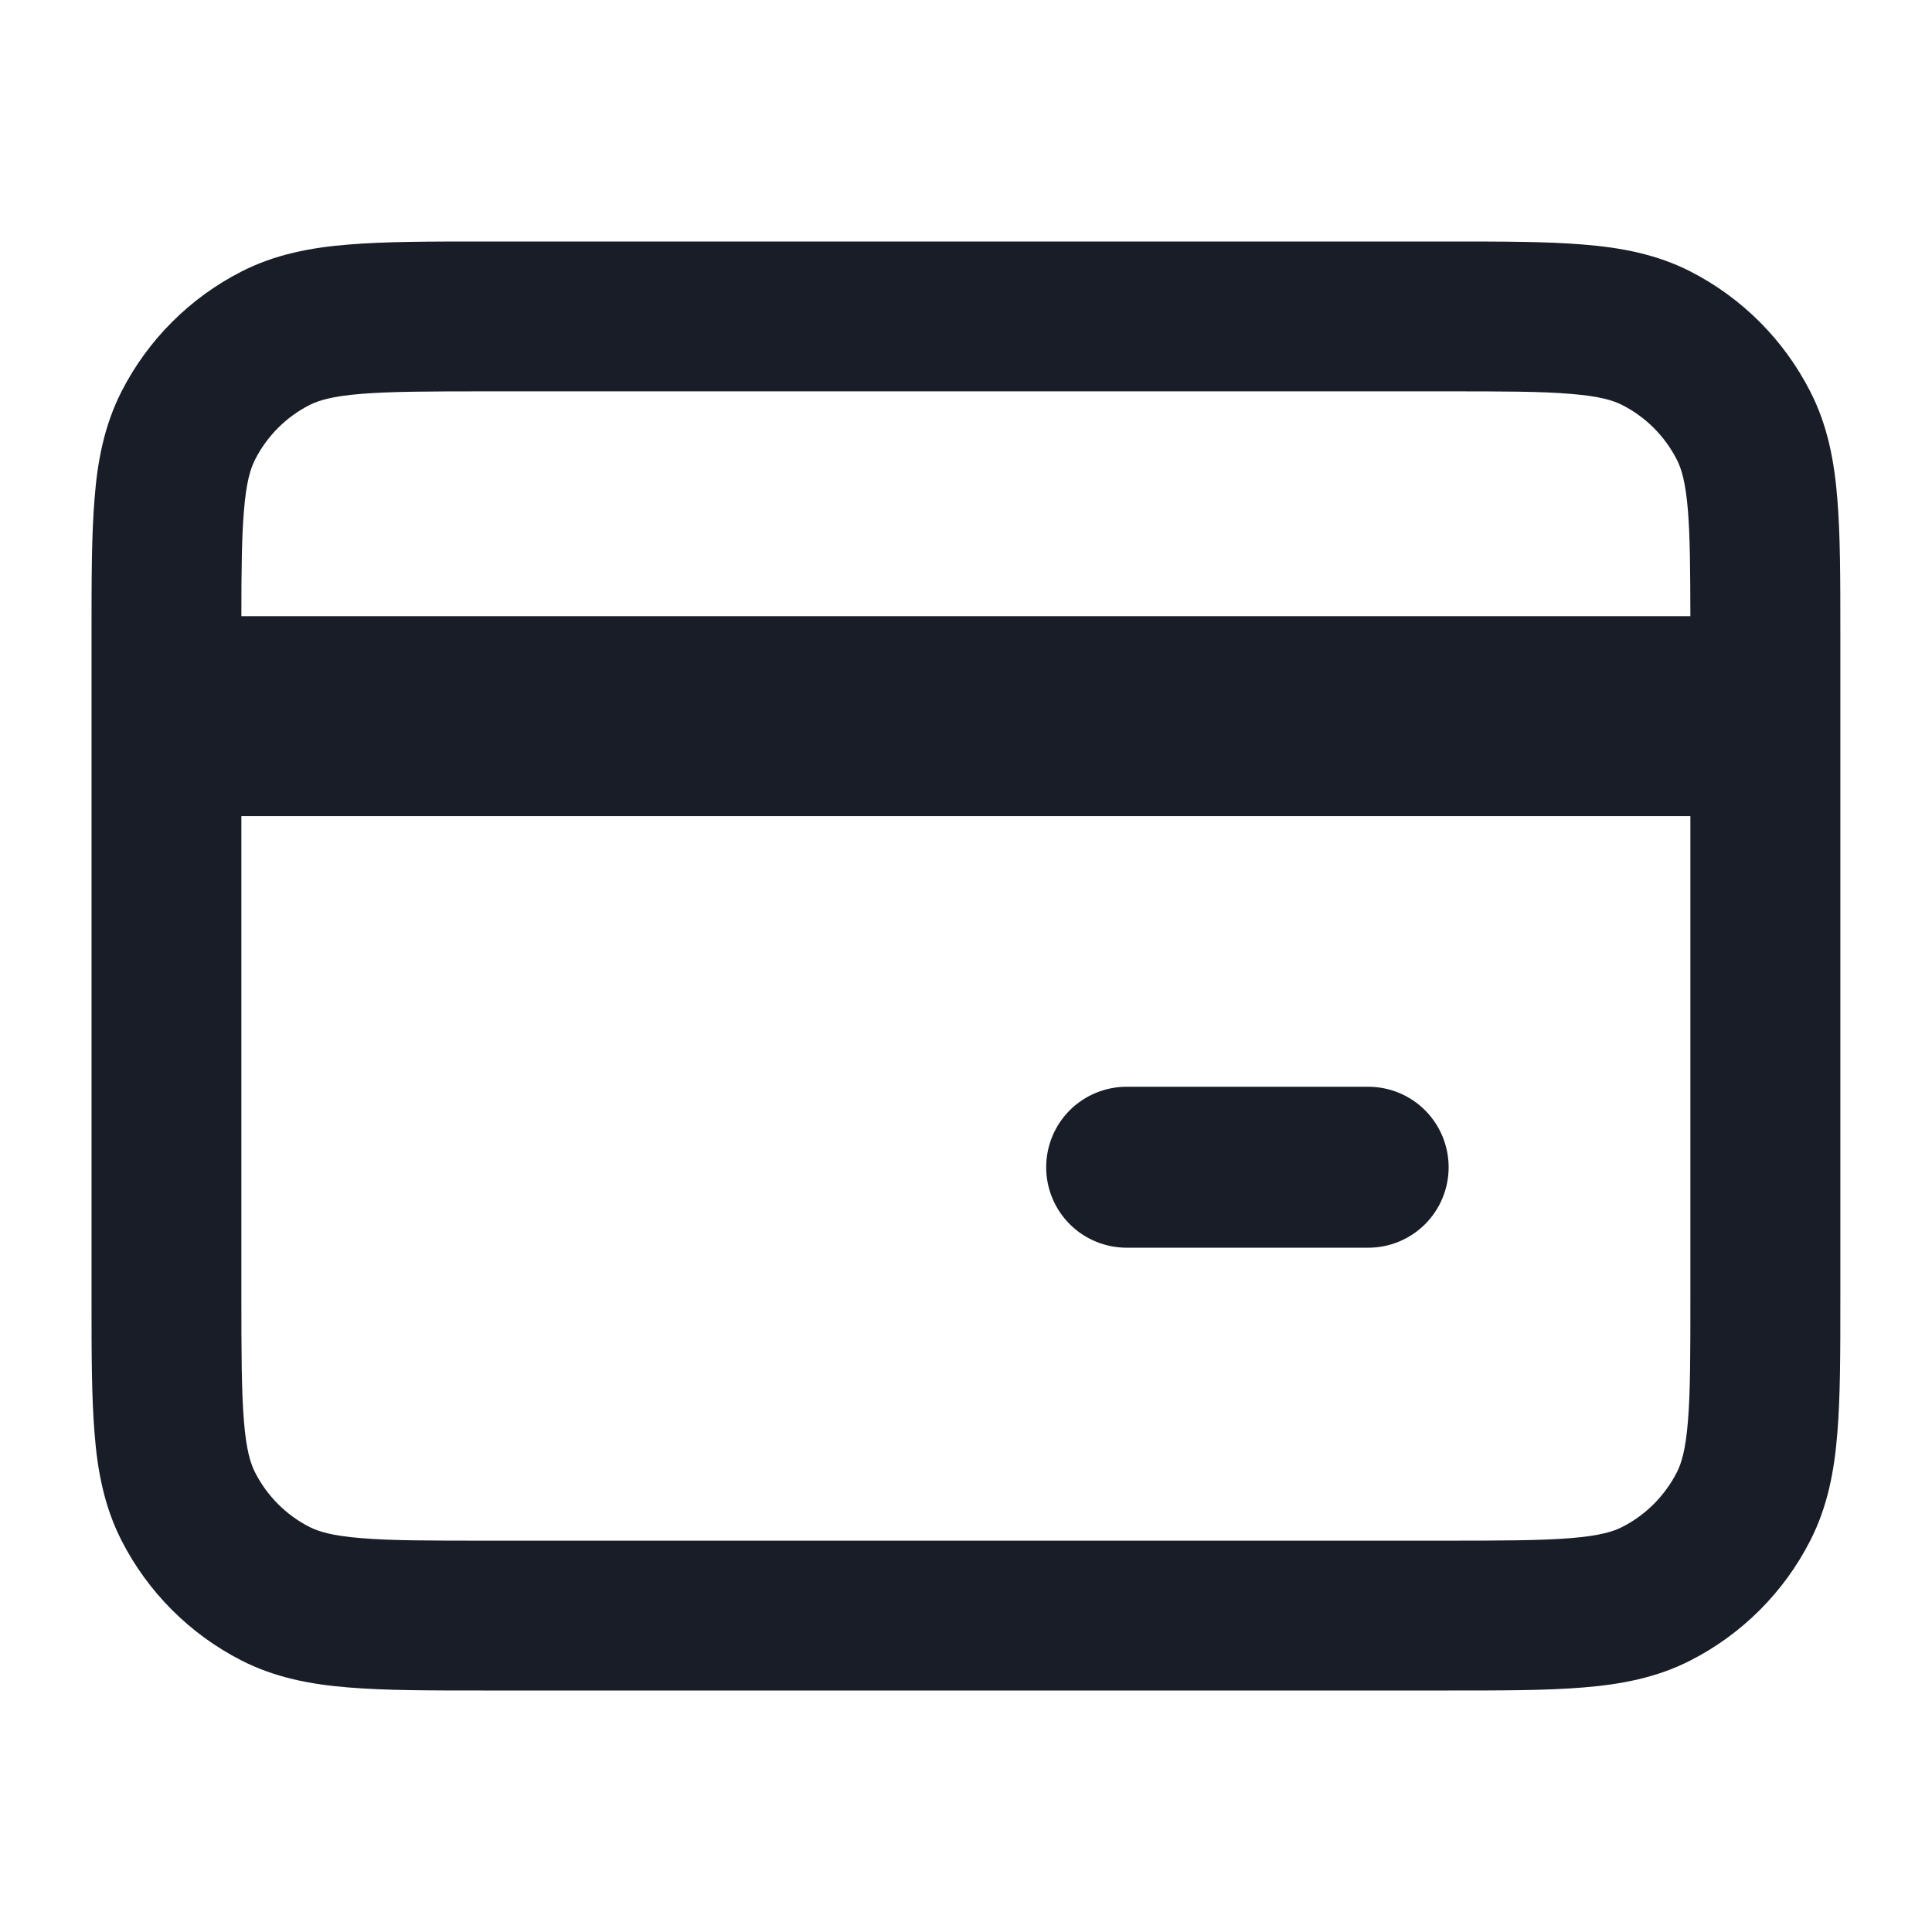 <svg width="16" height="16" viewBox="0 0 16 16" fill="none" xmlns="http://www.w3.org/2000/svg">
<path d="M8.664 9.667C8.664 9.49 8.734 9.32 8.859 9.195C8.984 9.07 9.154 9 9.331 9H11.331C11.508 9 11.677 9.07 11.802 9.195C11.927 9.32 11.997 9.49 11.997 9.667C11.997 9.843 11.927 10.013 11.802 10.138C11.677 10.263 11.508 10.333 11.331 10.333H9.331C9.154 10.333 8.984 10.263 8.859 10.138C8.734 10.013 8.664 9.843 8.664 9.667Z" fill="#181D27"/>
<path d="M11.996 2H4.002C3.559 2 3.191 2 2.889 2.025C2.574 2.05 2.28 2.106 2.001 2.248C1.573 2.466 1.224 2.815 1.006 3.243C0.864 3.522 0.807 3.817 0.783 4.131C0.758 4.433 0.758 4.801 0.758 5.244V10.756C0.758 11.199 0.758 11.567 0.783 11.869C0.807 12.183 0.864 12.478 1.006 12.757C1.224 13.185 1.573 13.534 2.001 13.752C2.28 13.894 2.574 13.95 2.889 13.975C3.191 14 3.559 14 4.002 14H11.996C12.439 14 12.807 14 13.11 13.975C13.424 13.95 13.719 13.894 13.998 13.752C14.426 13.534 14.774 13.186 14.992 12.758C15.135 12.478 15.191 12.183 15.216 11.869C15.241 11.567 15.241 11.199 15.241 10.757V5.244C15.241 4.801 15.241 4.433 15.216 4.131C15.191 3.817 15.135 3.522 14.992 3.243C14.774 2.815 14.427 2.467 13.999 2.248C13.72 2.106 13.425 2.05 13.11 2.025C12.808 2 12.439 2 11.996 2ZM2.564 3.354C2.639 3.316 2.752 3.281 2.99 3.262C3.235 3.242 3.553 3.241 4.027 3.241H11.972C12.445 3.241 12.764 3.241 13.008 3.262C13.246 3.281 13.36 3.316 13.434 3.354C13.629 3.453 13.787 3.611 13.887 3.807C13.925 3.881 13.96 3.994 13.979 4.232C13.996 4.447 13.998 4.719 13.999 5.103H1.999C1.999 4.719 2.002 4.447 2.02 4.232C2.039 3.994 2.074 3.881 2.112 3.807C2.211 3.612 2.369 3.453 2.564 3.354ZM1.999 6.759H13.999V10.731C13.999 11.204 13.999 11.523 13.979 11.767C13.96 12.005 13.925 12.119 13.887 12.193C13.787 12.388 13.629 12.547 13.434 12.646C13.36 12.684 13.246 12.719 13.008 12.738C12.764 12.758 12.445 12.759 11.972 12.759H4.027C3.553 12.759 3.235 12.759 2.99 12.738C2.752 12.719 2.639 12.684 2.564 12.646C2.369 12.547 2.211 12.388 2.112 12.193C2.074 12.119 2.039 12.005 2.02 11.767C2 11.523 1.999 11.204 1.999 10.731V6.759Z" fill="#181D27"/>
</svg>
